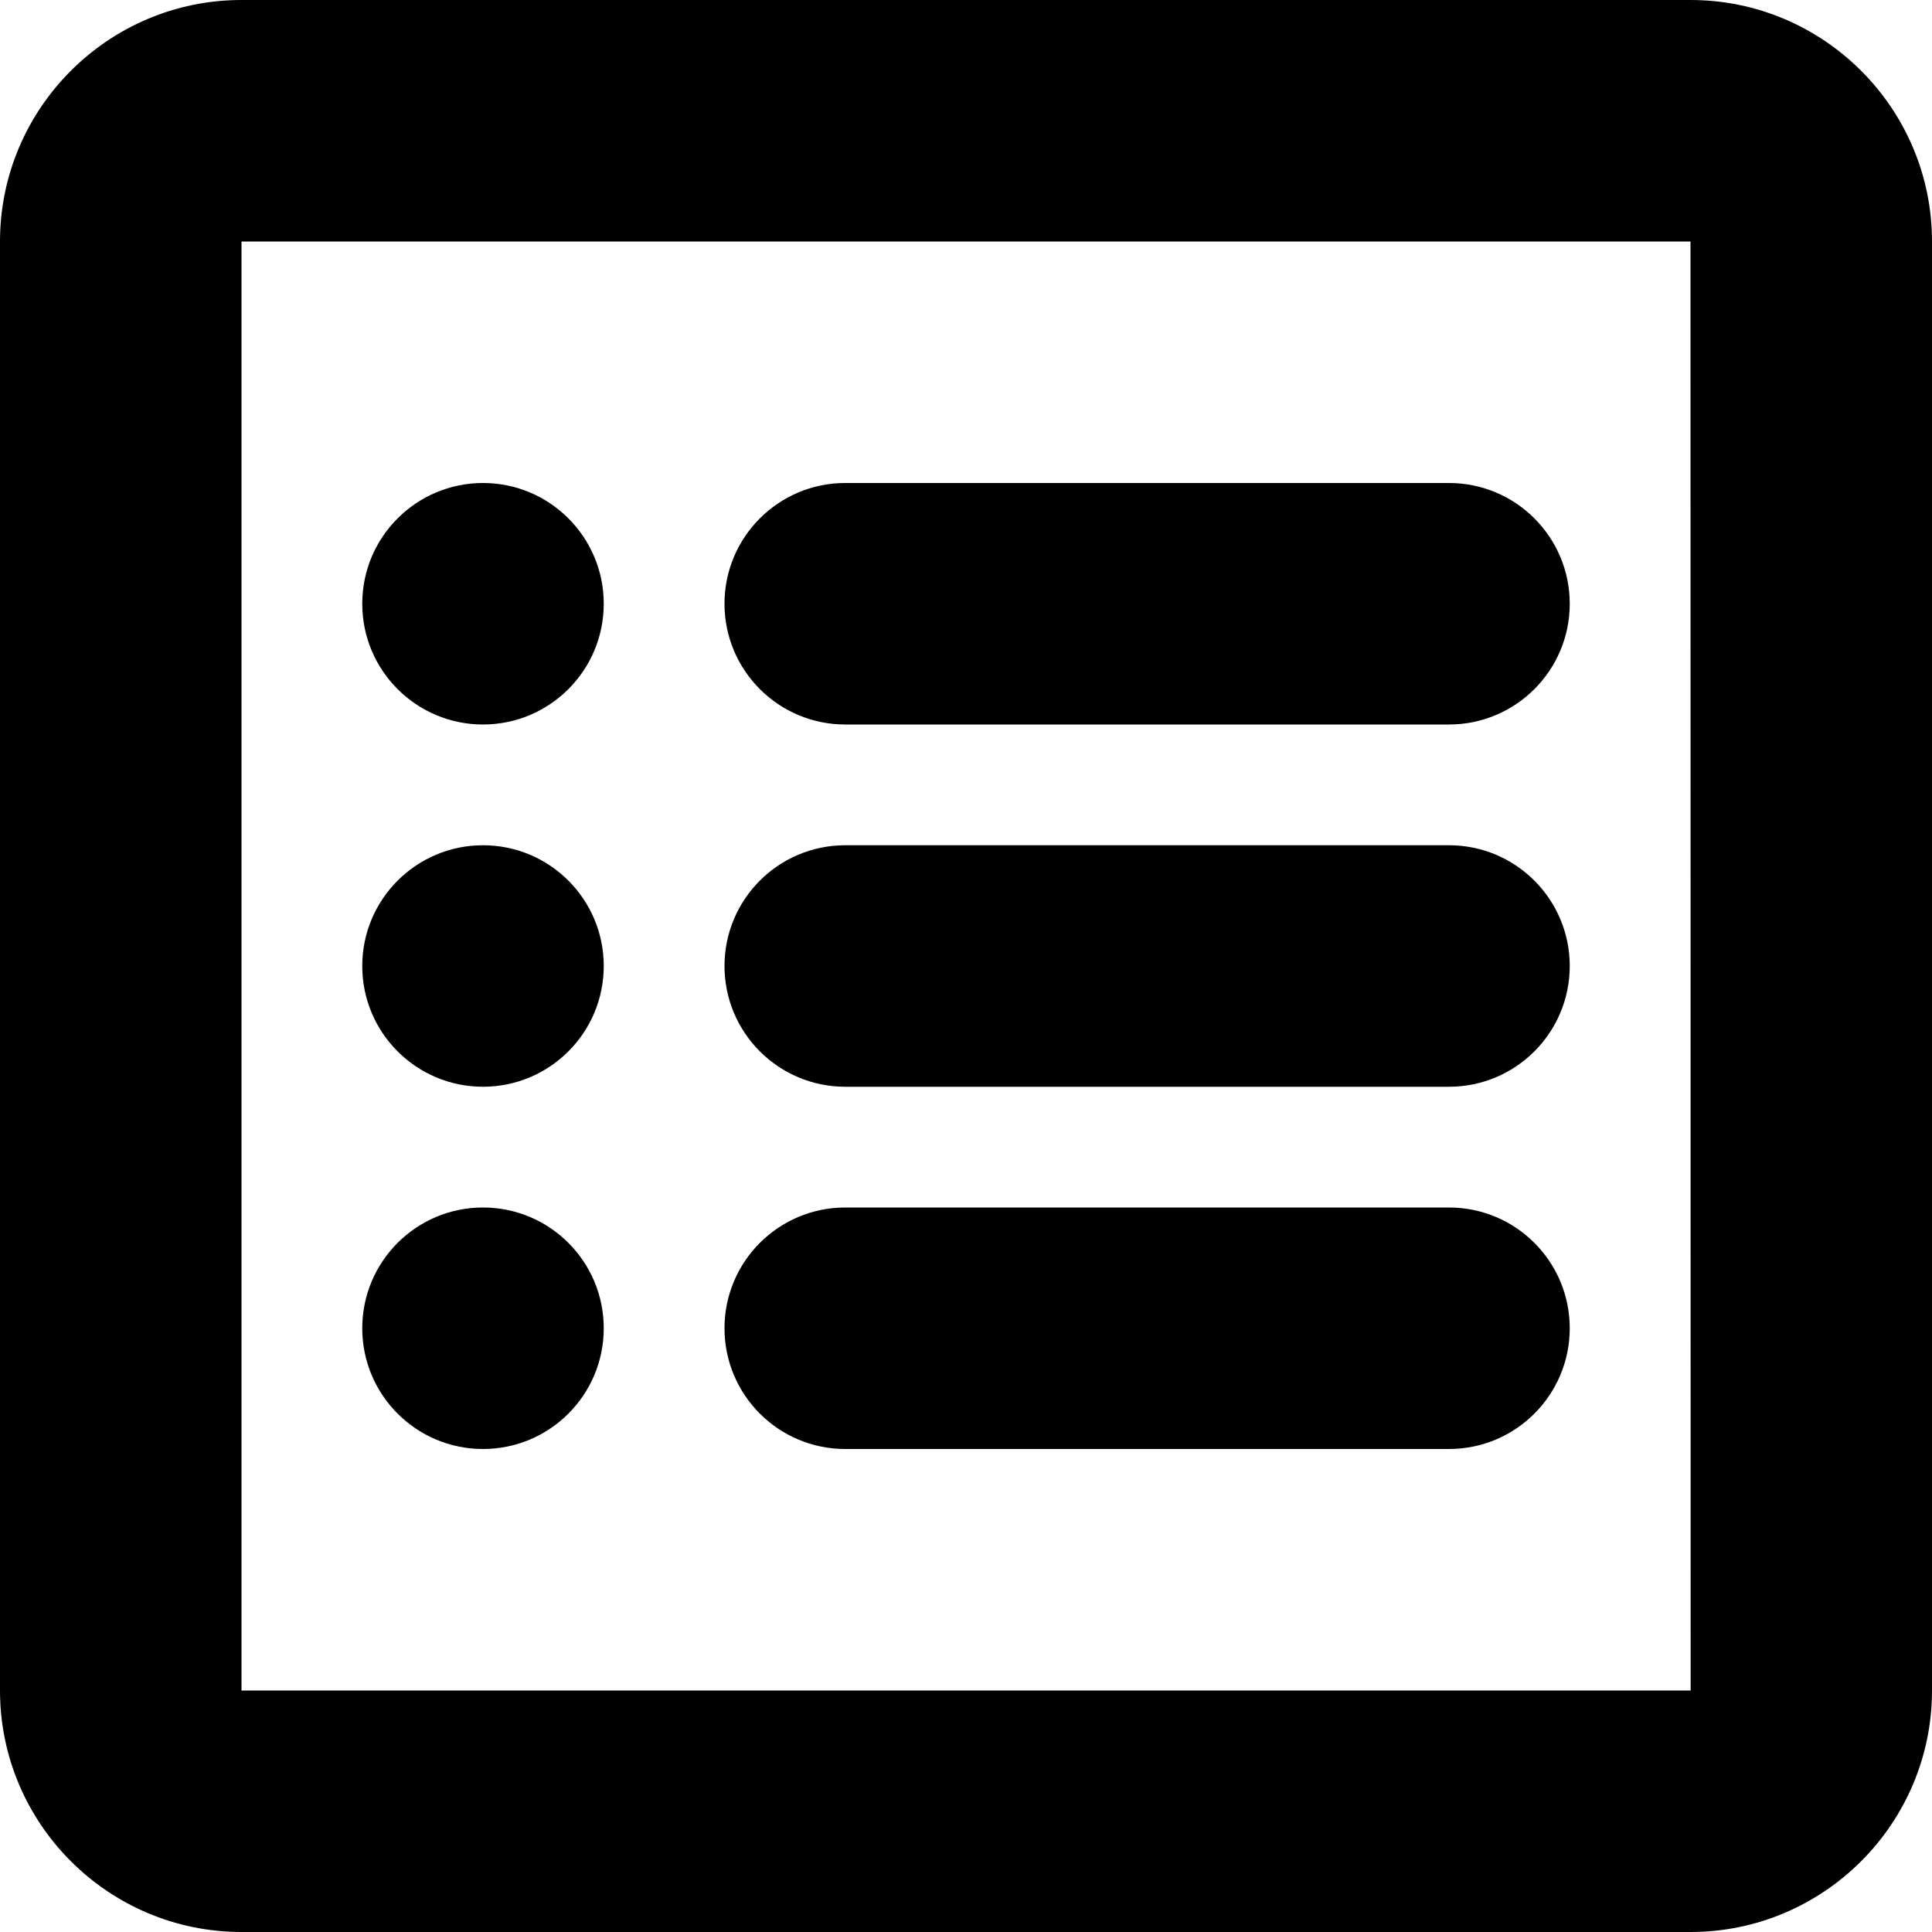 <?xml version="1.0" encoding="utf-8"?>
<!-- Generator: Adobe Illustrator 19.0.0, SVG Export Plug-In . SVG Version: 6.00 Build 0)  -->
<svg version="1.1" id="forms" xmlns="http://www.w3.org/2000/svg" xmlns:xlink="http://www.w3.org/1999/xlink" x="0px" y="0px"
	 viewBox="0 0 512 512" enable-background="new 0 0 512 512" xml:space="preserve">
<g>
	<path d="M448,0H64C28.71,0,0,28.71,0,64v384c0,35.29,28.71,64,64,64h384c35.29,0,64-28.71,64-64V64
		C512,28.71,483.29,0,448,0z M448,448H64V64h384l0.04,383.998C448.04,447.998,448.027,448,448,448z"/>
	<path d="M384,128H224c-17.673,0-32,14.327-32,32s14.327,32,32,32h160c17.673,0,32-14.327,32-32S401.673,128,384,128z"/>
	<circle cx="128" cy="160" r="32"/>
	<path d="M384,224H224c-17.673,0-32,14.327-32,32s14.327,32,32,32h160c17.673,0,32-14.327,32-32S401.673,224,384,224z"/>
	<circle cx="128" cy="256" r="32"/>
	<path d="M384,320H224c-17.673,0-32,14.327-32,32s14.327,32,32,32h160c17.673,0,32-14.327,32-32S401.673,320,384,320z"/>
	<circle cx="128" cy="352" r="32"/>
</g>
</svg>
